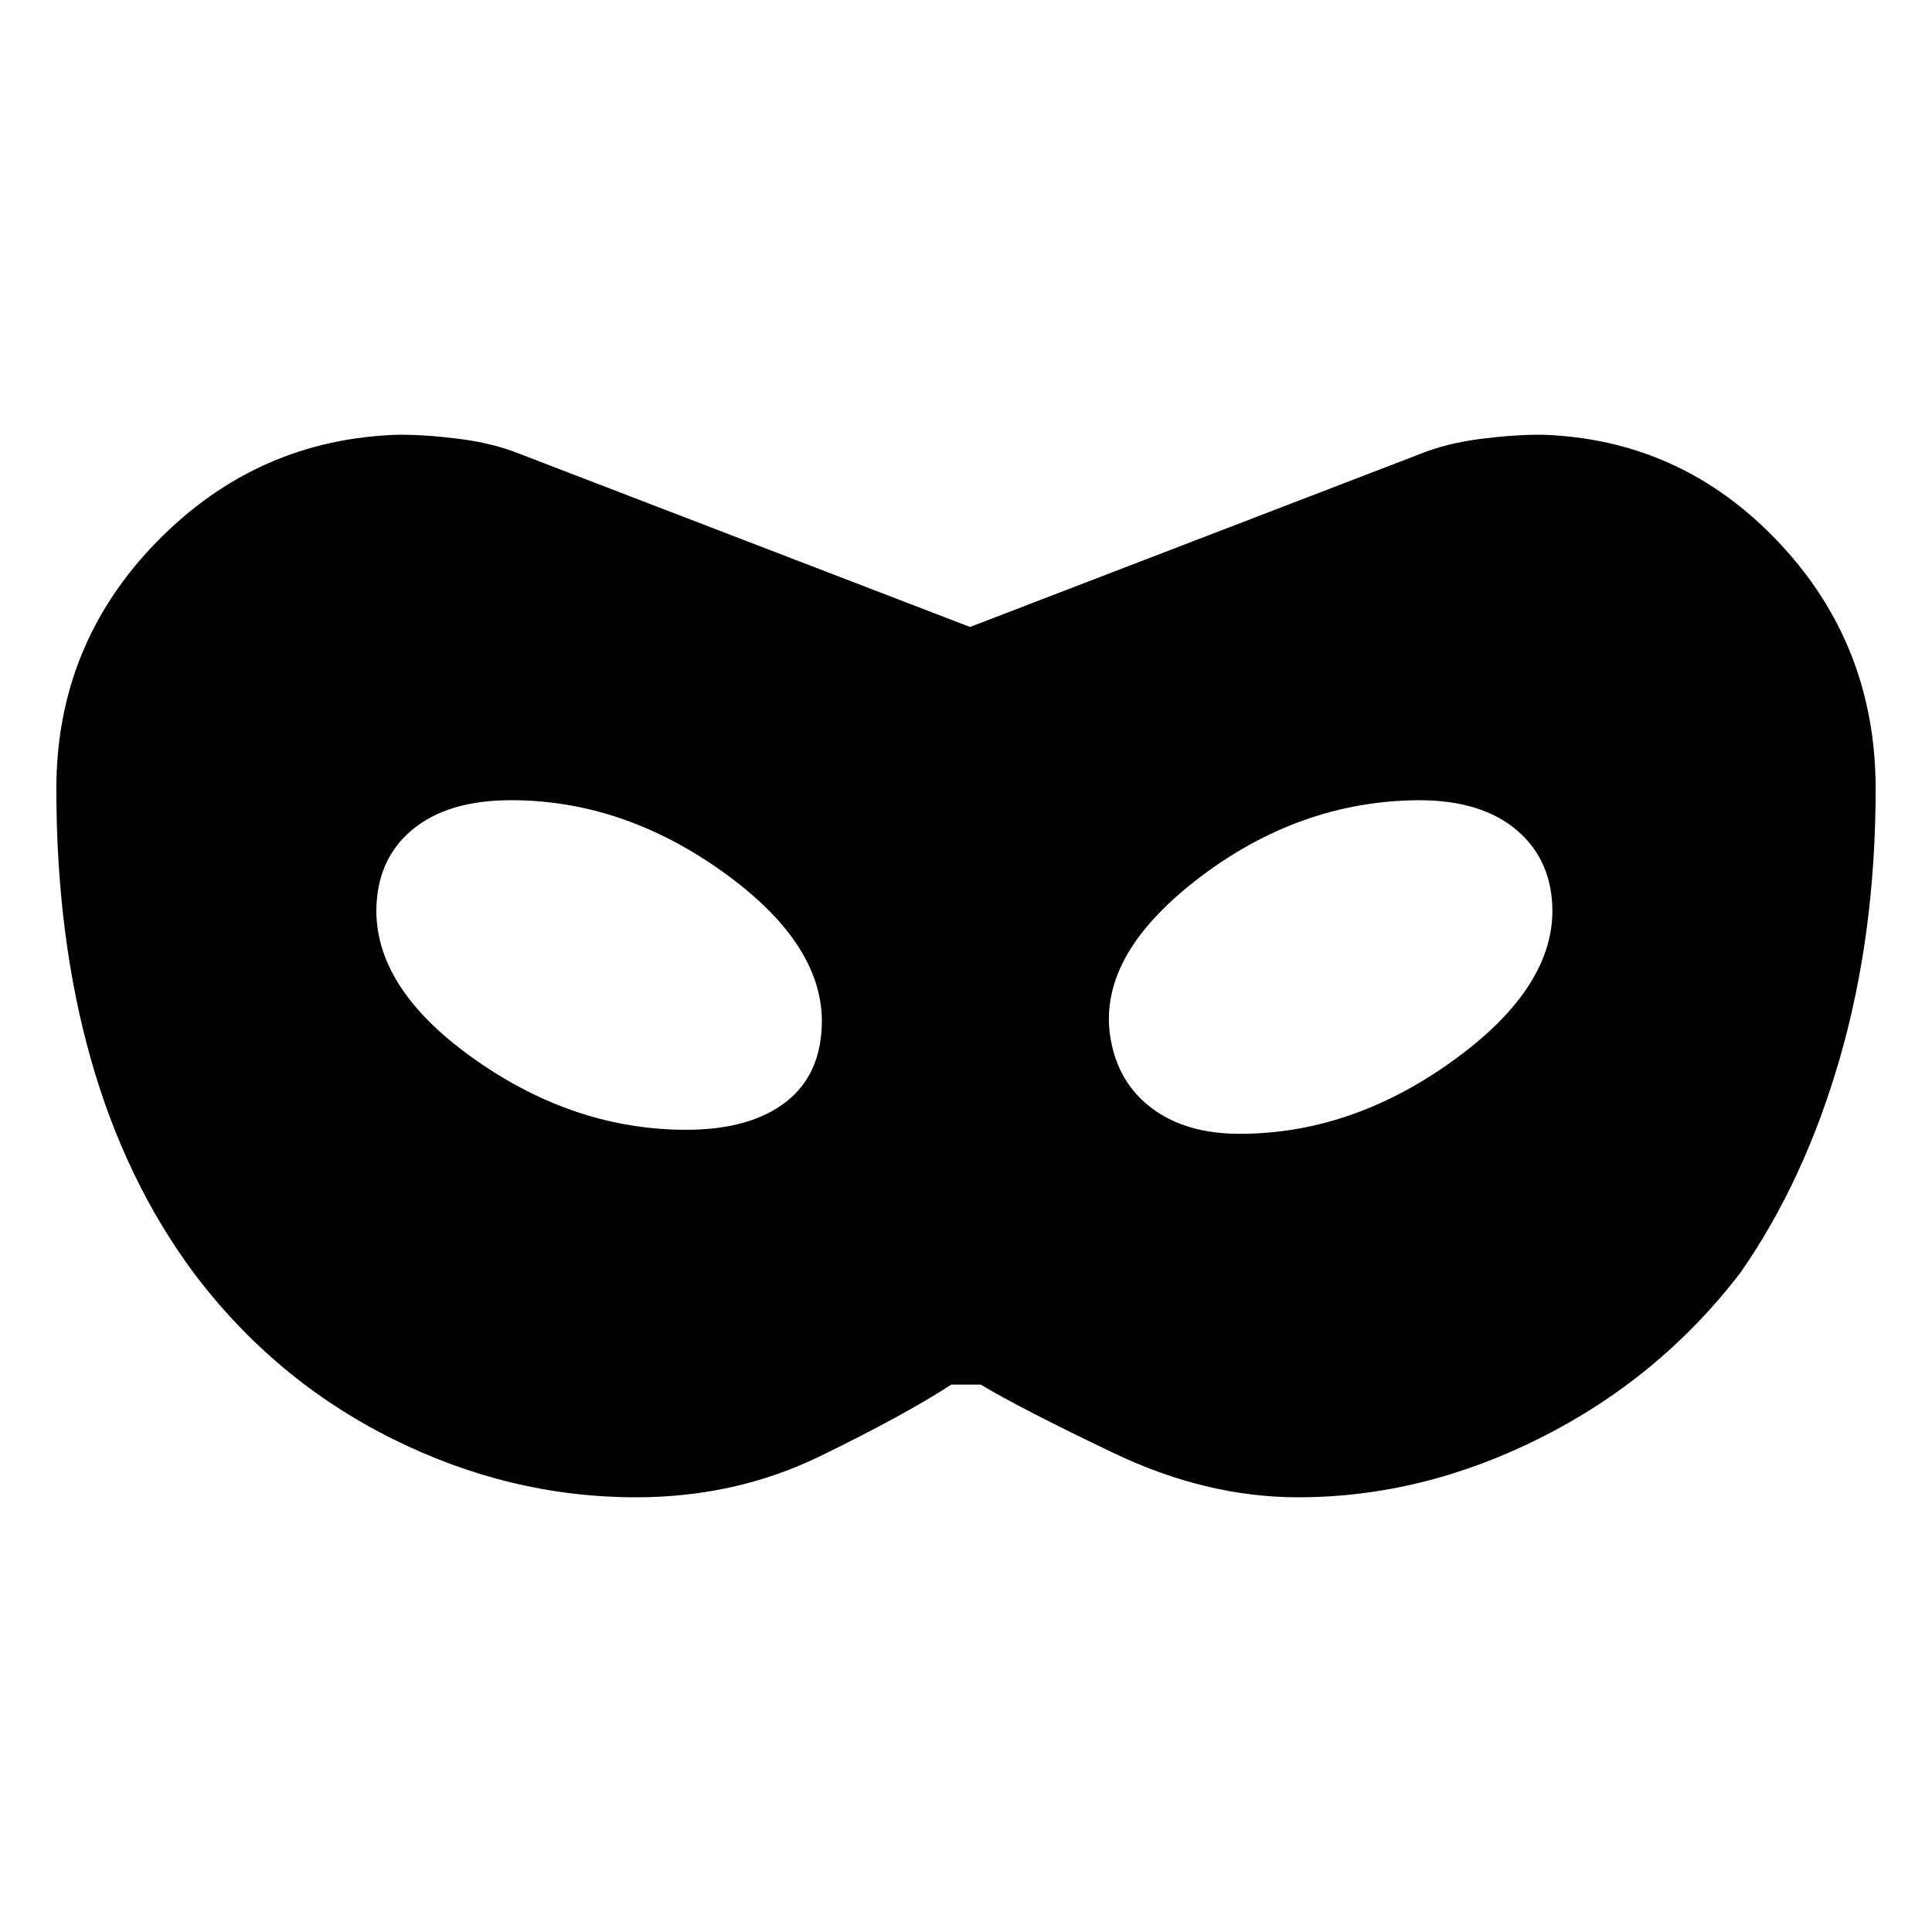 <svg xmlns="http://www.w3.org/2000/svg" height="20" viewBox="0 -960 960 960" width="20"><path d="M316-216.001q-62.769 0-121.192-29.154-58.423-29.154-98.345-82.077-34.154-45.923-51.308-106.461Q28.001-494.231 28.001-568q0-71.769 50-122.884 50-51.115 120.384-53.115 13.692 0 30.153 2.116 16.462 2.115 29.538 7.346L482-648.46l223.924-86.077q13.076-5.231 29.538-7.346 16.461-2.116 30.153-2.116 69.384 2 117.884 53.115T931.999-568q0 71.769-17.654 133.307-17.654 61.538-49.808 107.461-39.922 51.923-98.845 81.577Q706.769-216.001 645-216.001q-45.615 0-91.653-22-46.039-22-66.039-34h-14.616q-23 15-65.039 35.5-42.038 20.5-91.653 20.5Zm25-182.615q31.692 0 49.538-13.846 17.846-13.846 17.846-40.538-.384-39.077-49.846-74.231Q309.077-562.384 254-562.384q-31.692 0-49.346 14.846Q187-532.692 187-507q.385 39.461 49.654 73.923Q285.923-398.616 341-398.616Zm275 2q55.077 0 105.038-35.653Q771-467.923 771.384-507q0-25.307-17.538-40.346-17.539-15.038-48.846-15.038-59.692.384-110.154 39.346Q544.385-484.077 552-443q4 21.692 20.846 34.038 16.847 12.346 43.154 12.346Z"/></svg>